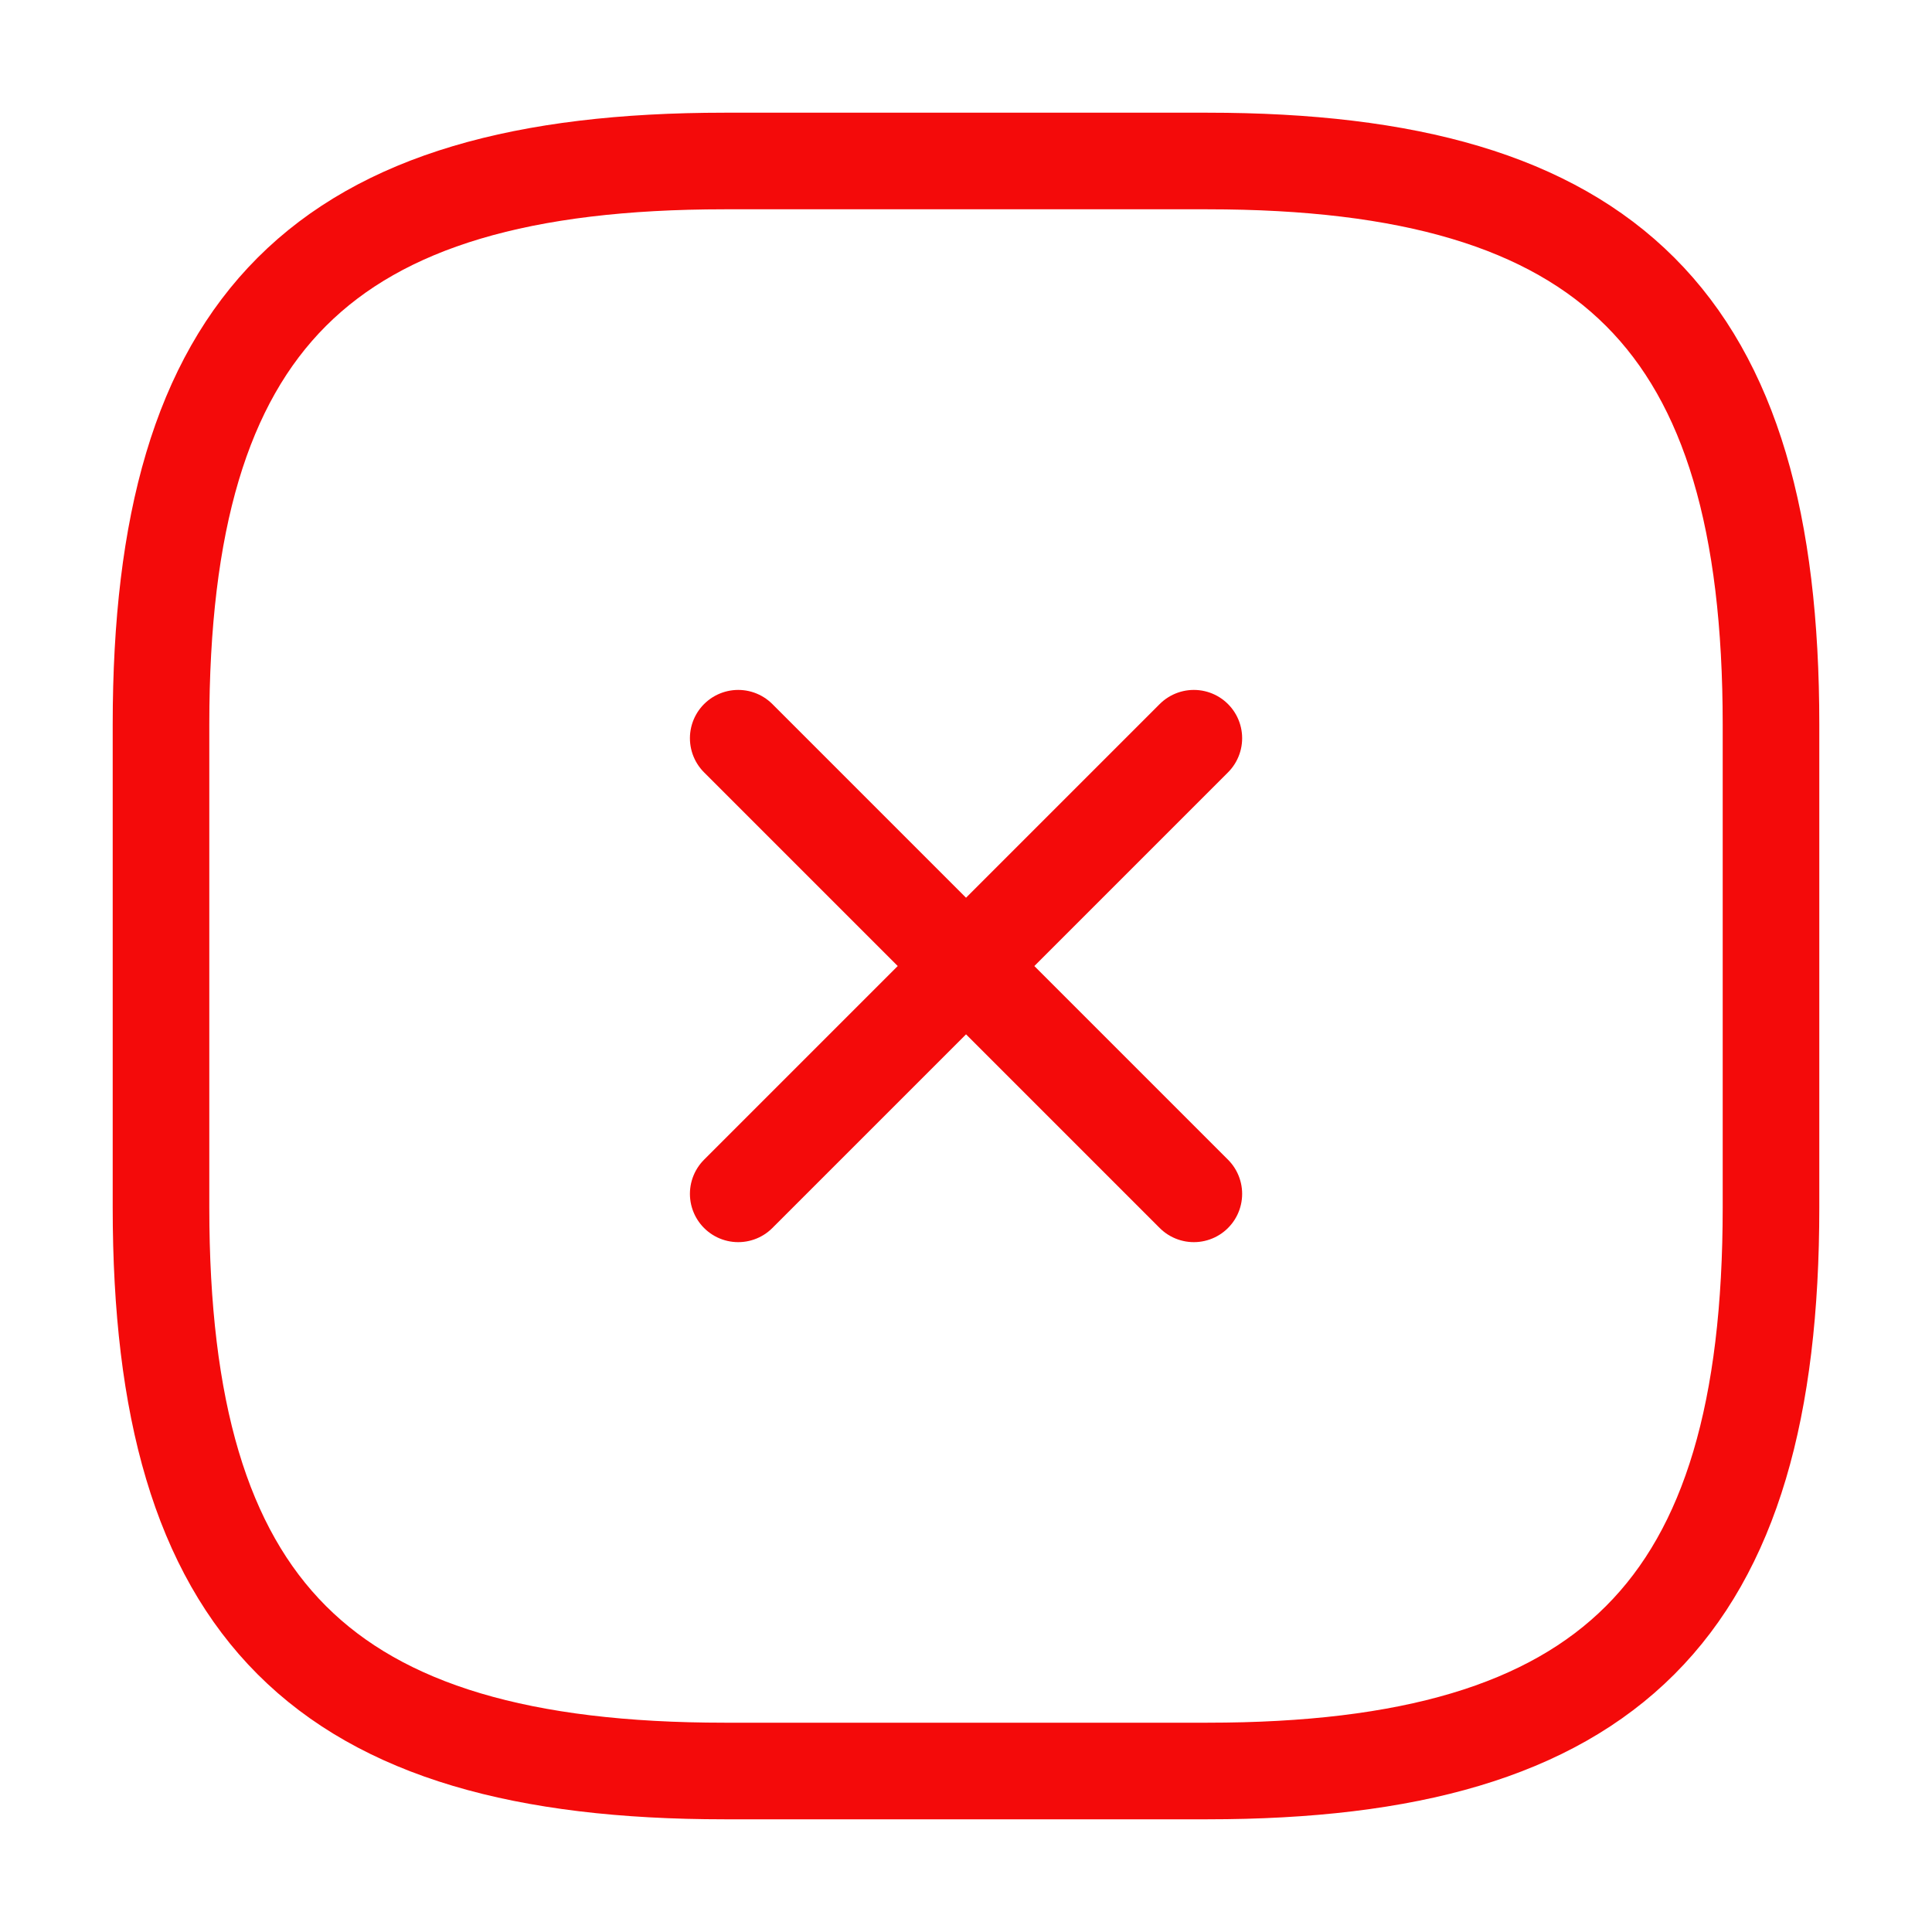 <svg width="30" height="30" viewBox="0 0 30 30" fill="none" xmlns="http://www.w3.org/2000/svg">
<path d="M11.463 18.538L18.538 11.463M18.538 18.538L11.463 11.463M11.25 27.5H18.75C25 27.5 27.5 25 27.5 18.75V11.25C27.5 5 25 2.5 18.75 2.5H11.25C5 2.5 2.5 5 2.5 11.25V18.75C2.5 25 5 27.5 11.25 27.5Z" stroke="#F40A0A" stroke-width="1.5" stroke-linecap="round" stroke-linejoin="round"/>
</svg>
